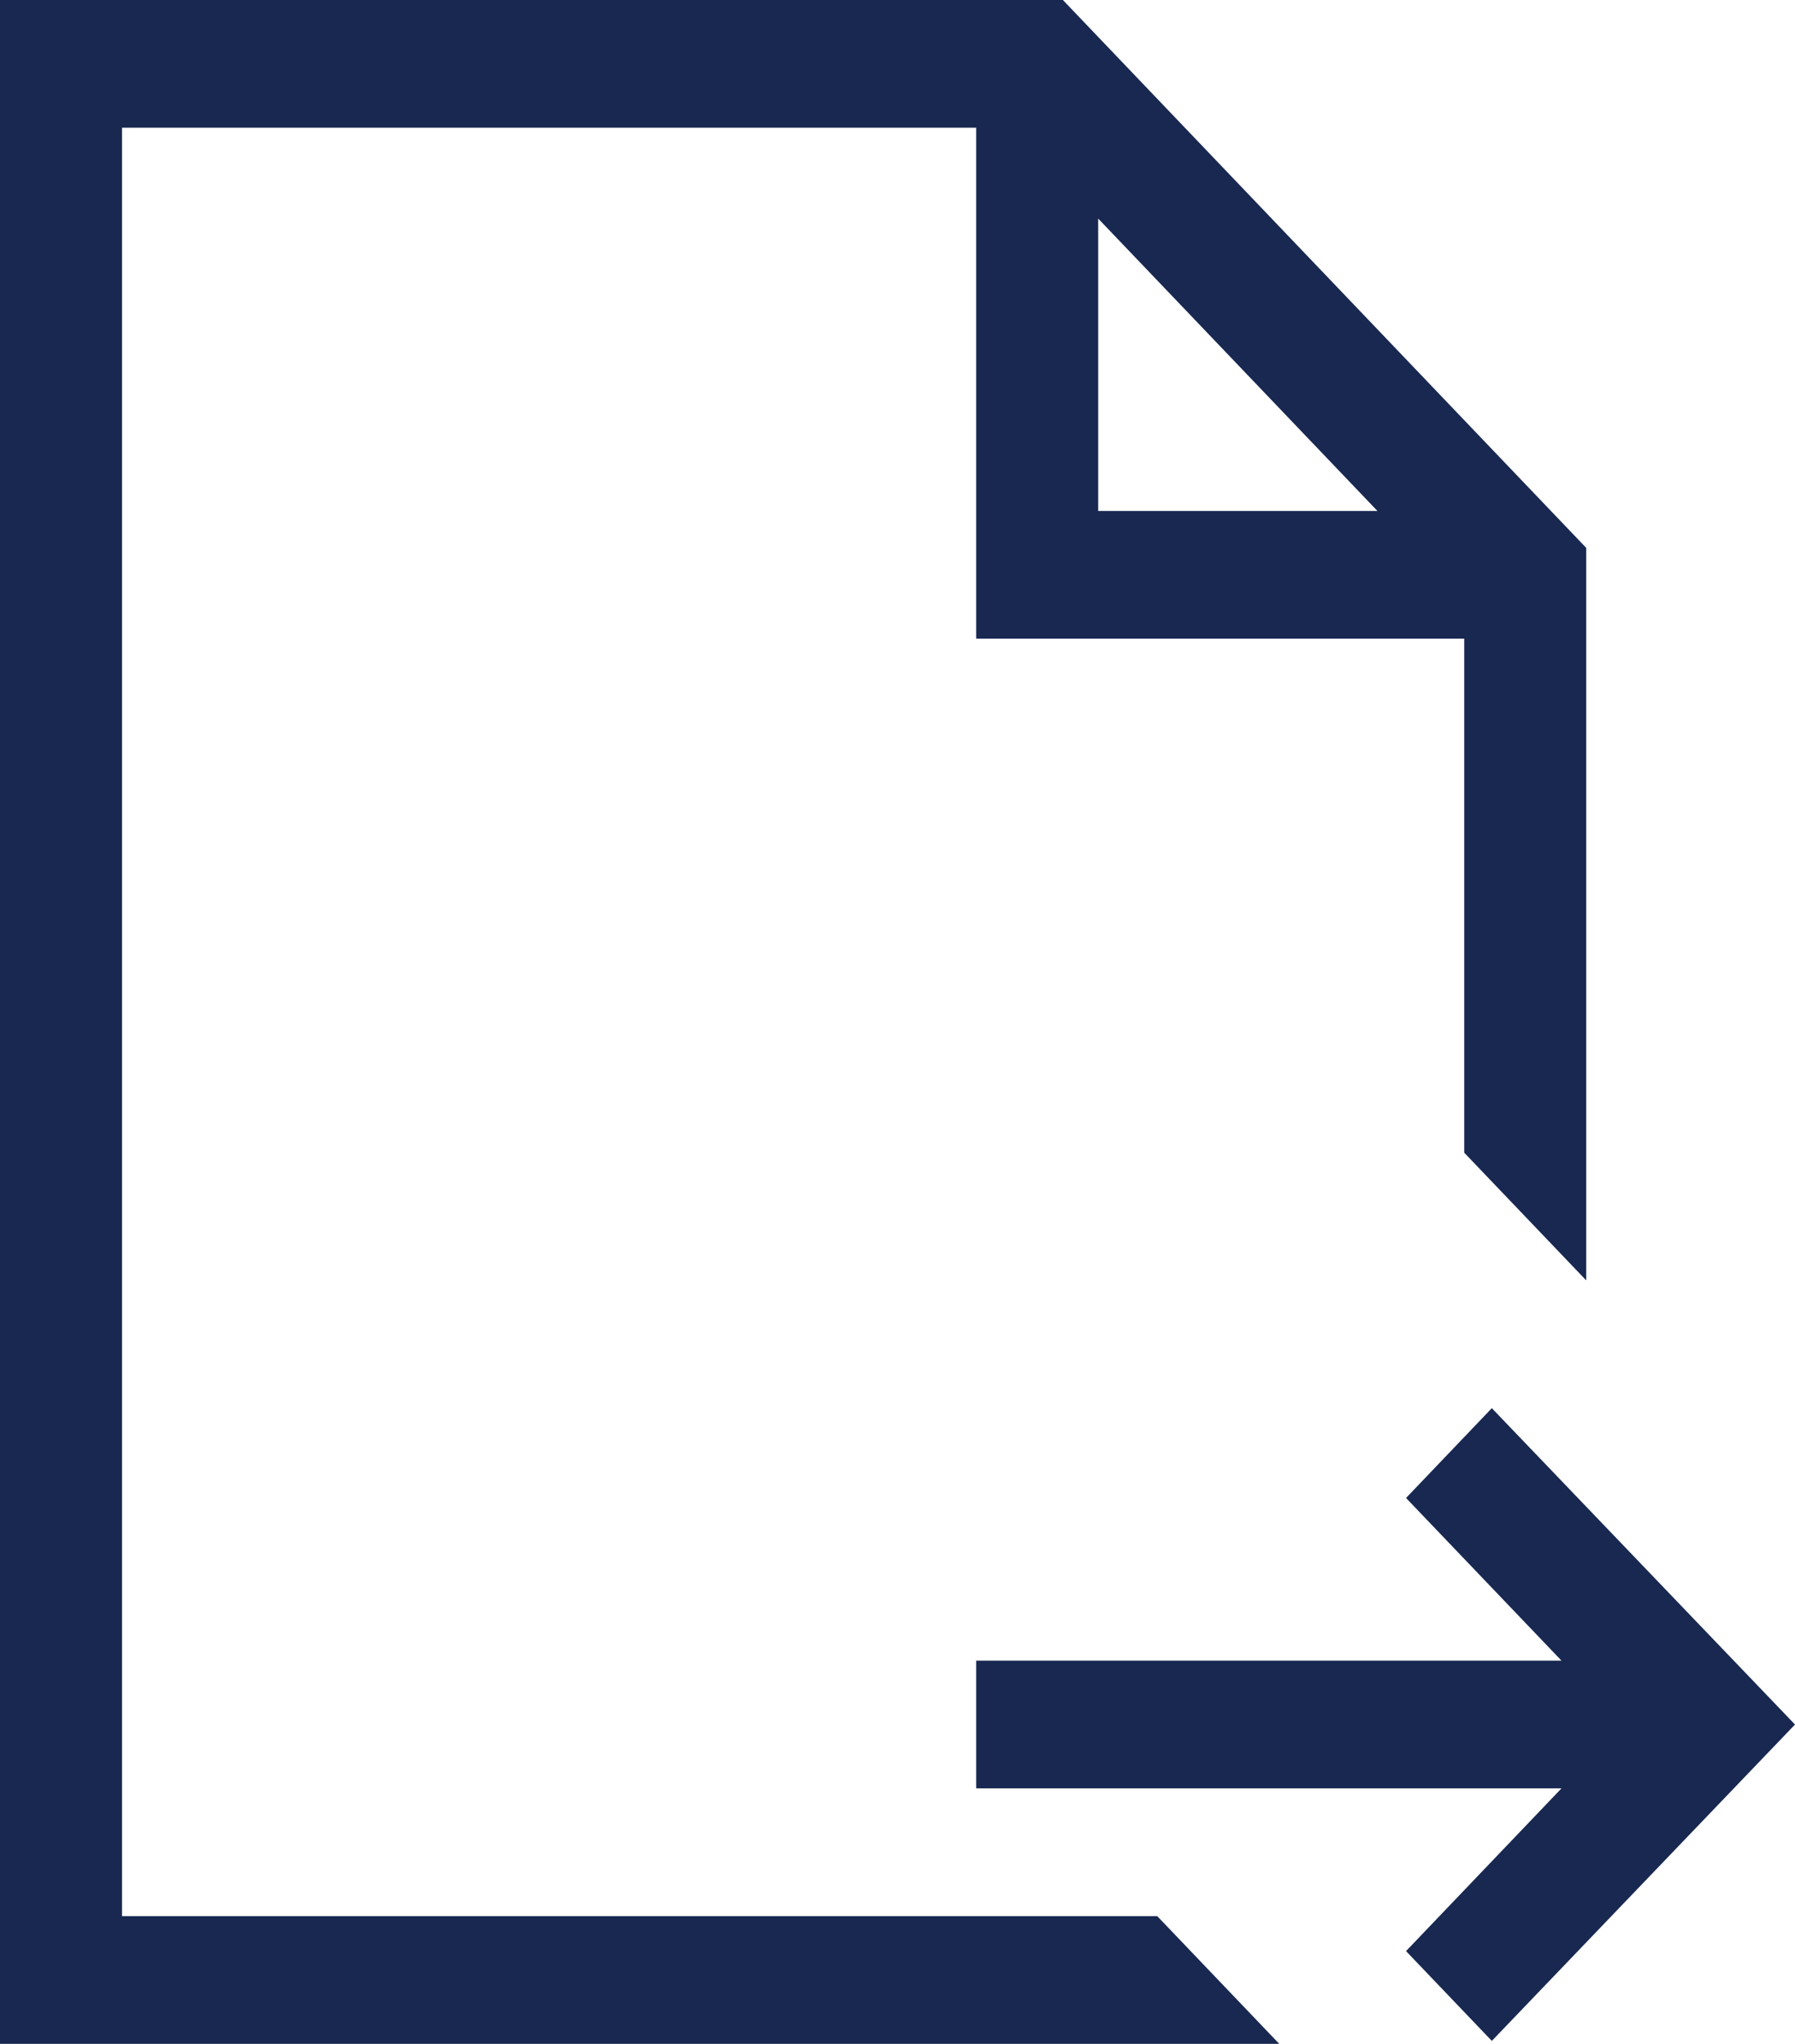 <svg width="29" height="33" viewBox="0 0 29 33" fill="none" xmlns="http://www.w3.org/2000/svg">
<path d="M29 27.844L24.102 32.952L22.716 31.502L25.227 28.875H15.771V26.812H25.227L22.716 24.186L24.102 22.736L29 27.844ZM18.697 30.938L20.668 33H0V0H17.172L25.627 8.846V20.673L23.656 18.611V10.312H15.771V2.062H1.971V30.938H18.697ZM17.742 8.25H22.254L17.742 3.529V8.25Z" fill="#182850"/>
</svg>
